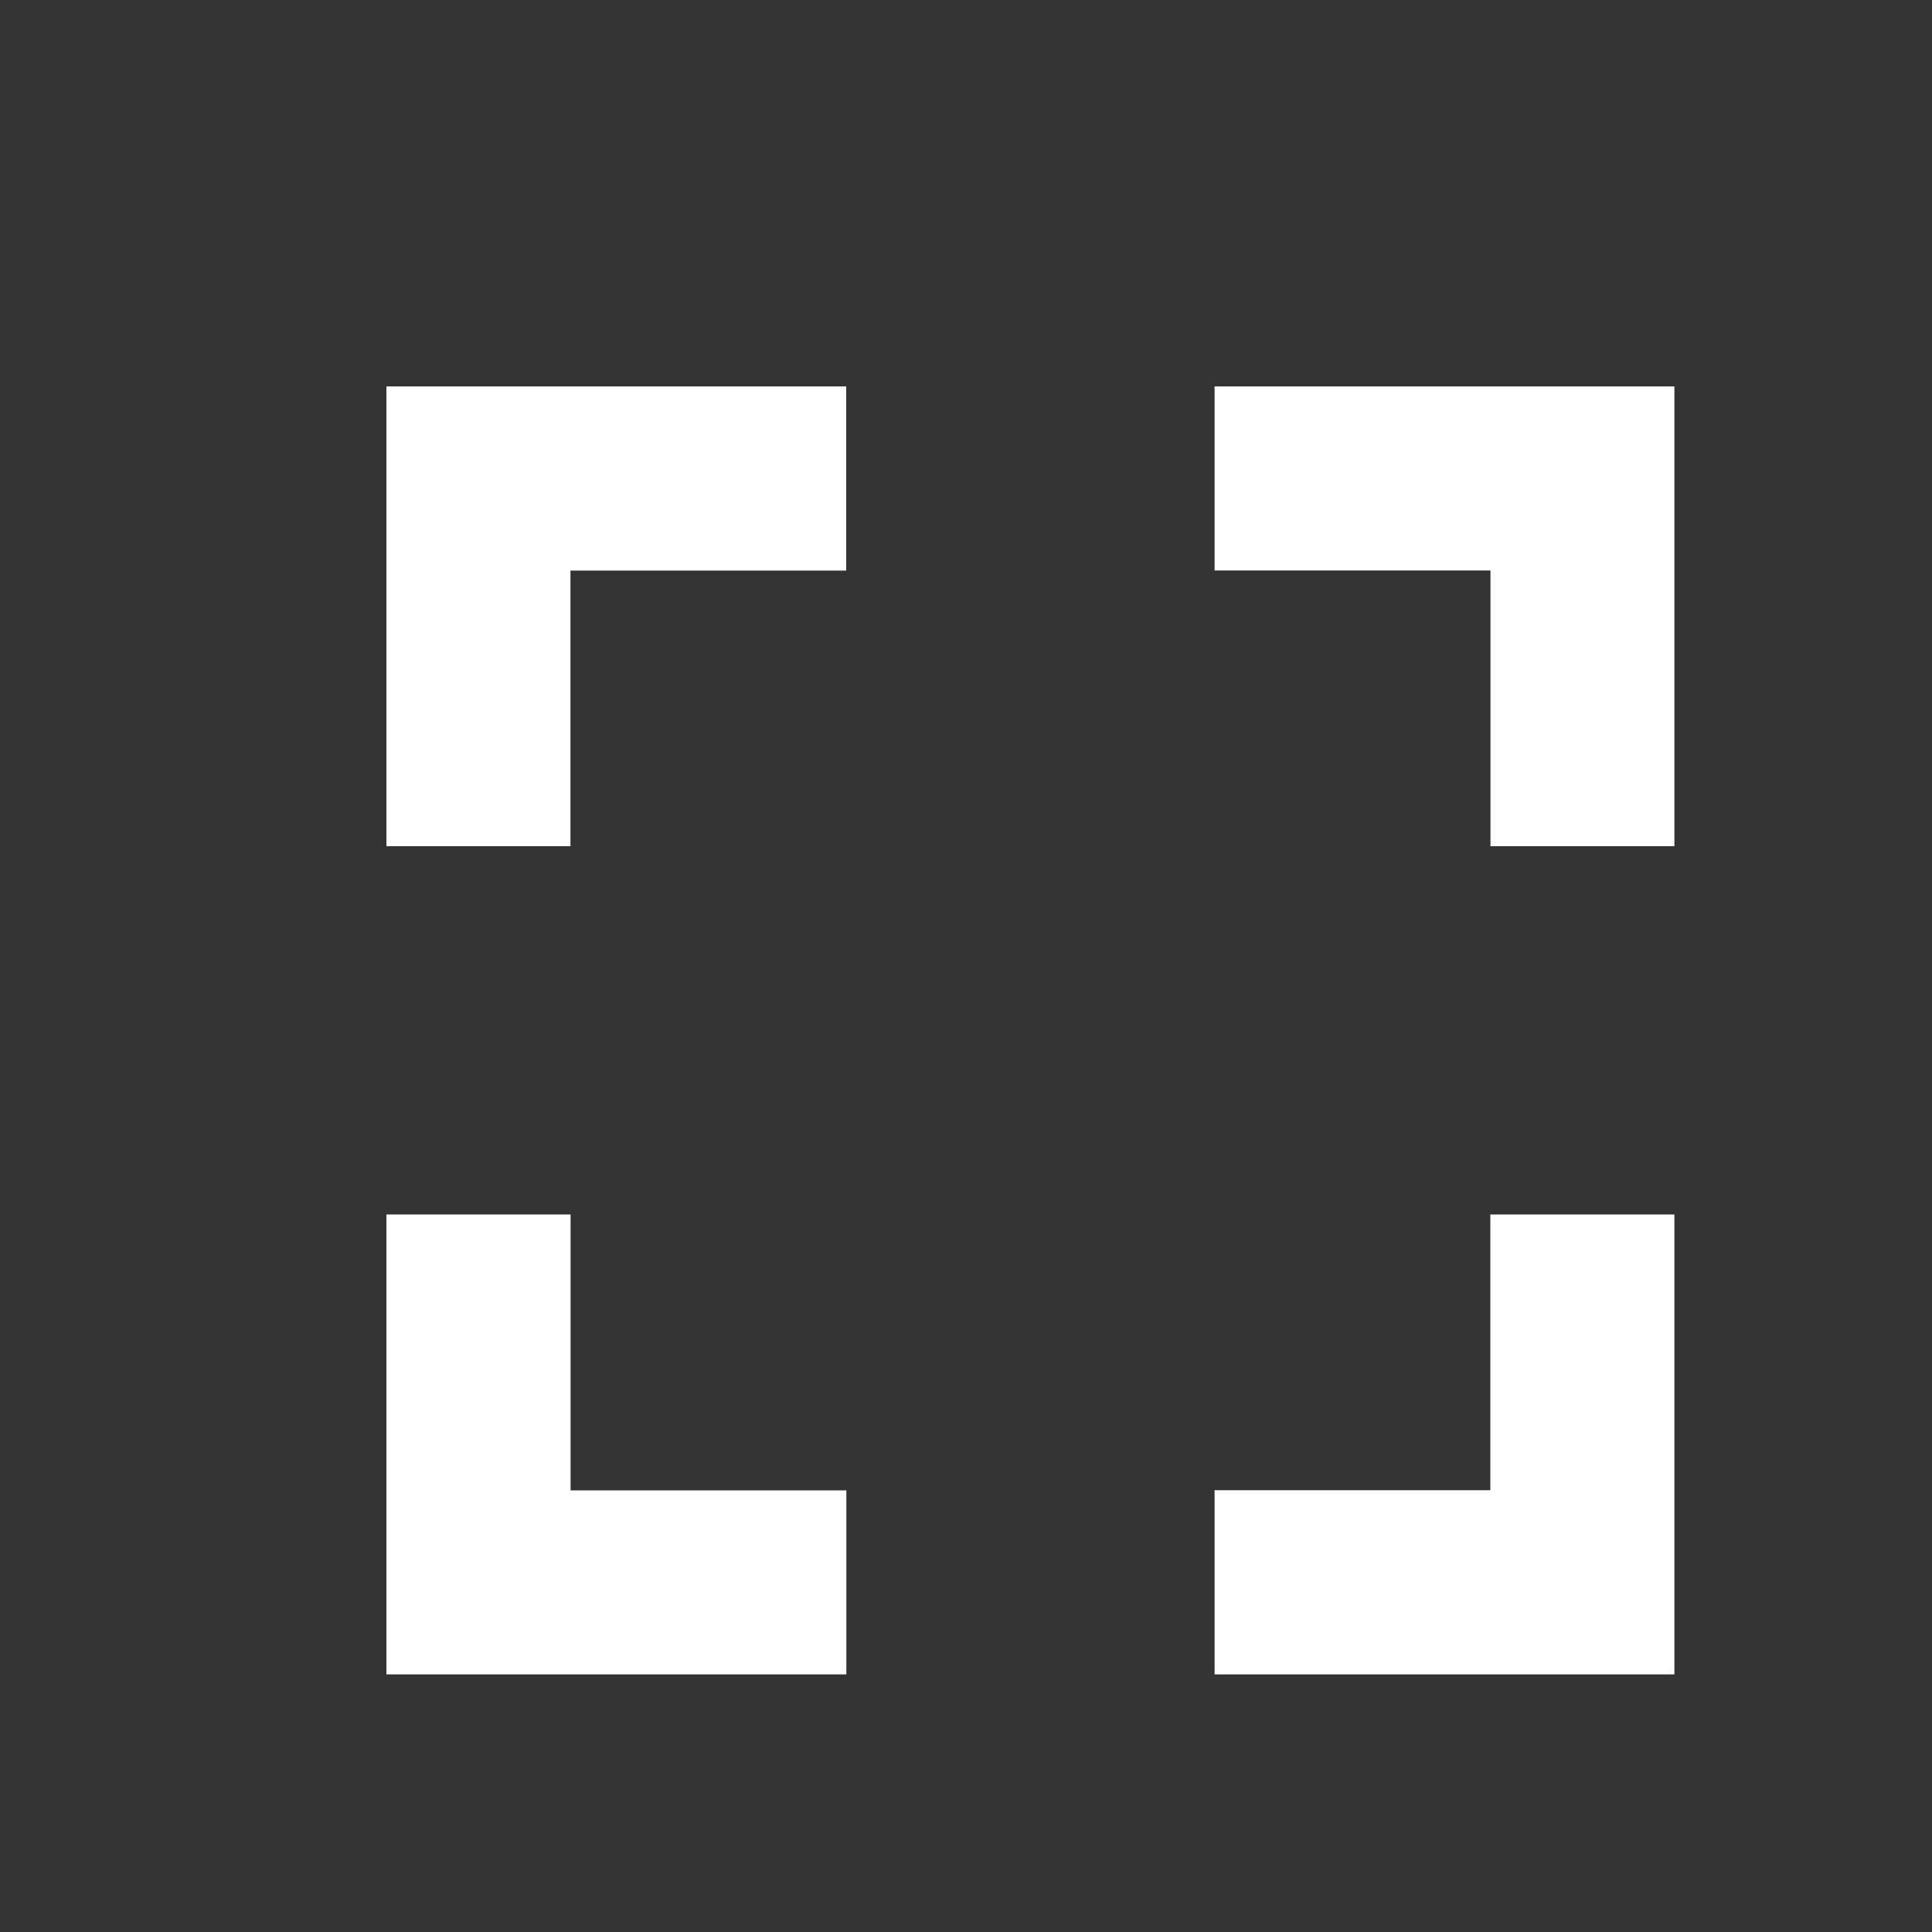 <svg xmlns="http://www.w3.org/2000/svg" width="15" height="15" viewBox="0 0 15 15">
    <rect x="0" y="0" width="15" height="15" fill="#333333" stroke="none"/>
    <g fill="none" fill-rule="evenodd">
        <path d="M0 0h16v16H0z"/>
        <path fill="#FFF" fill-rule="nonzero" d="M4.429 9.429H3V13h3.571v-1.429H4.43V9.43zM3 6.57h1.429V4.43H6.57V3H3v3.571zm8.571 5H9.43V13H13V9.429h-1.429v2.142zM9.43 3v1.429h2.142V6.57H13V3H9.429z"/>
    </g>
</svg>
